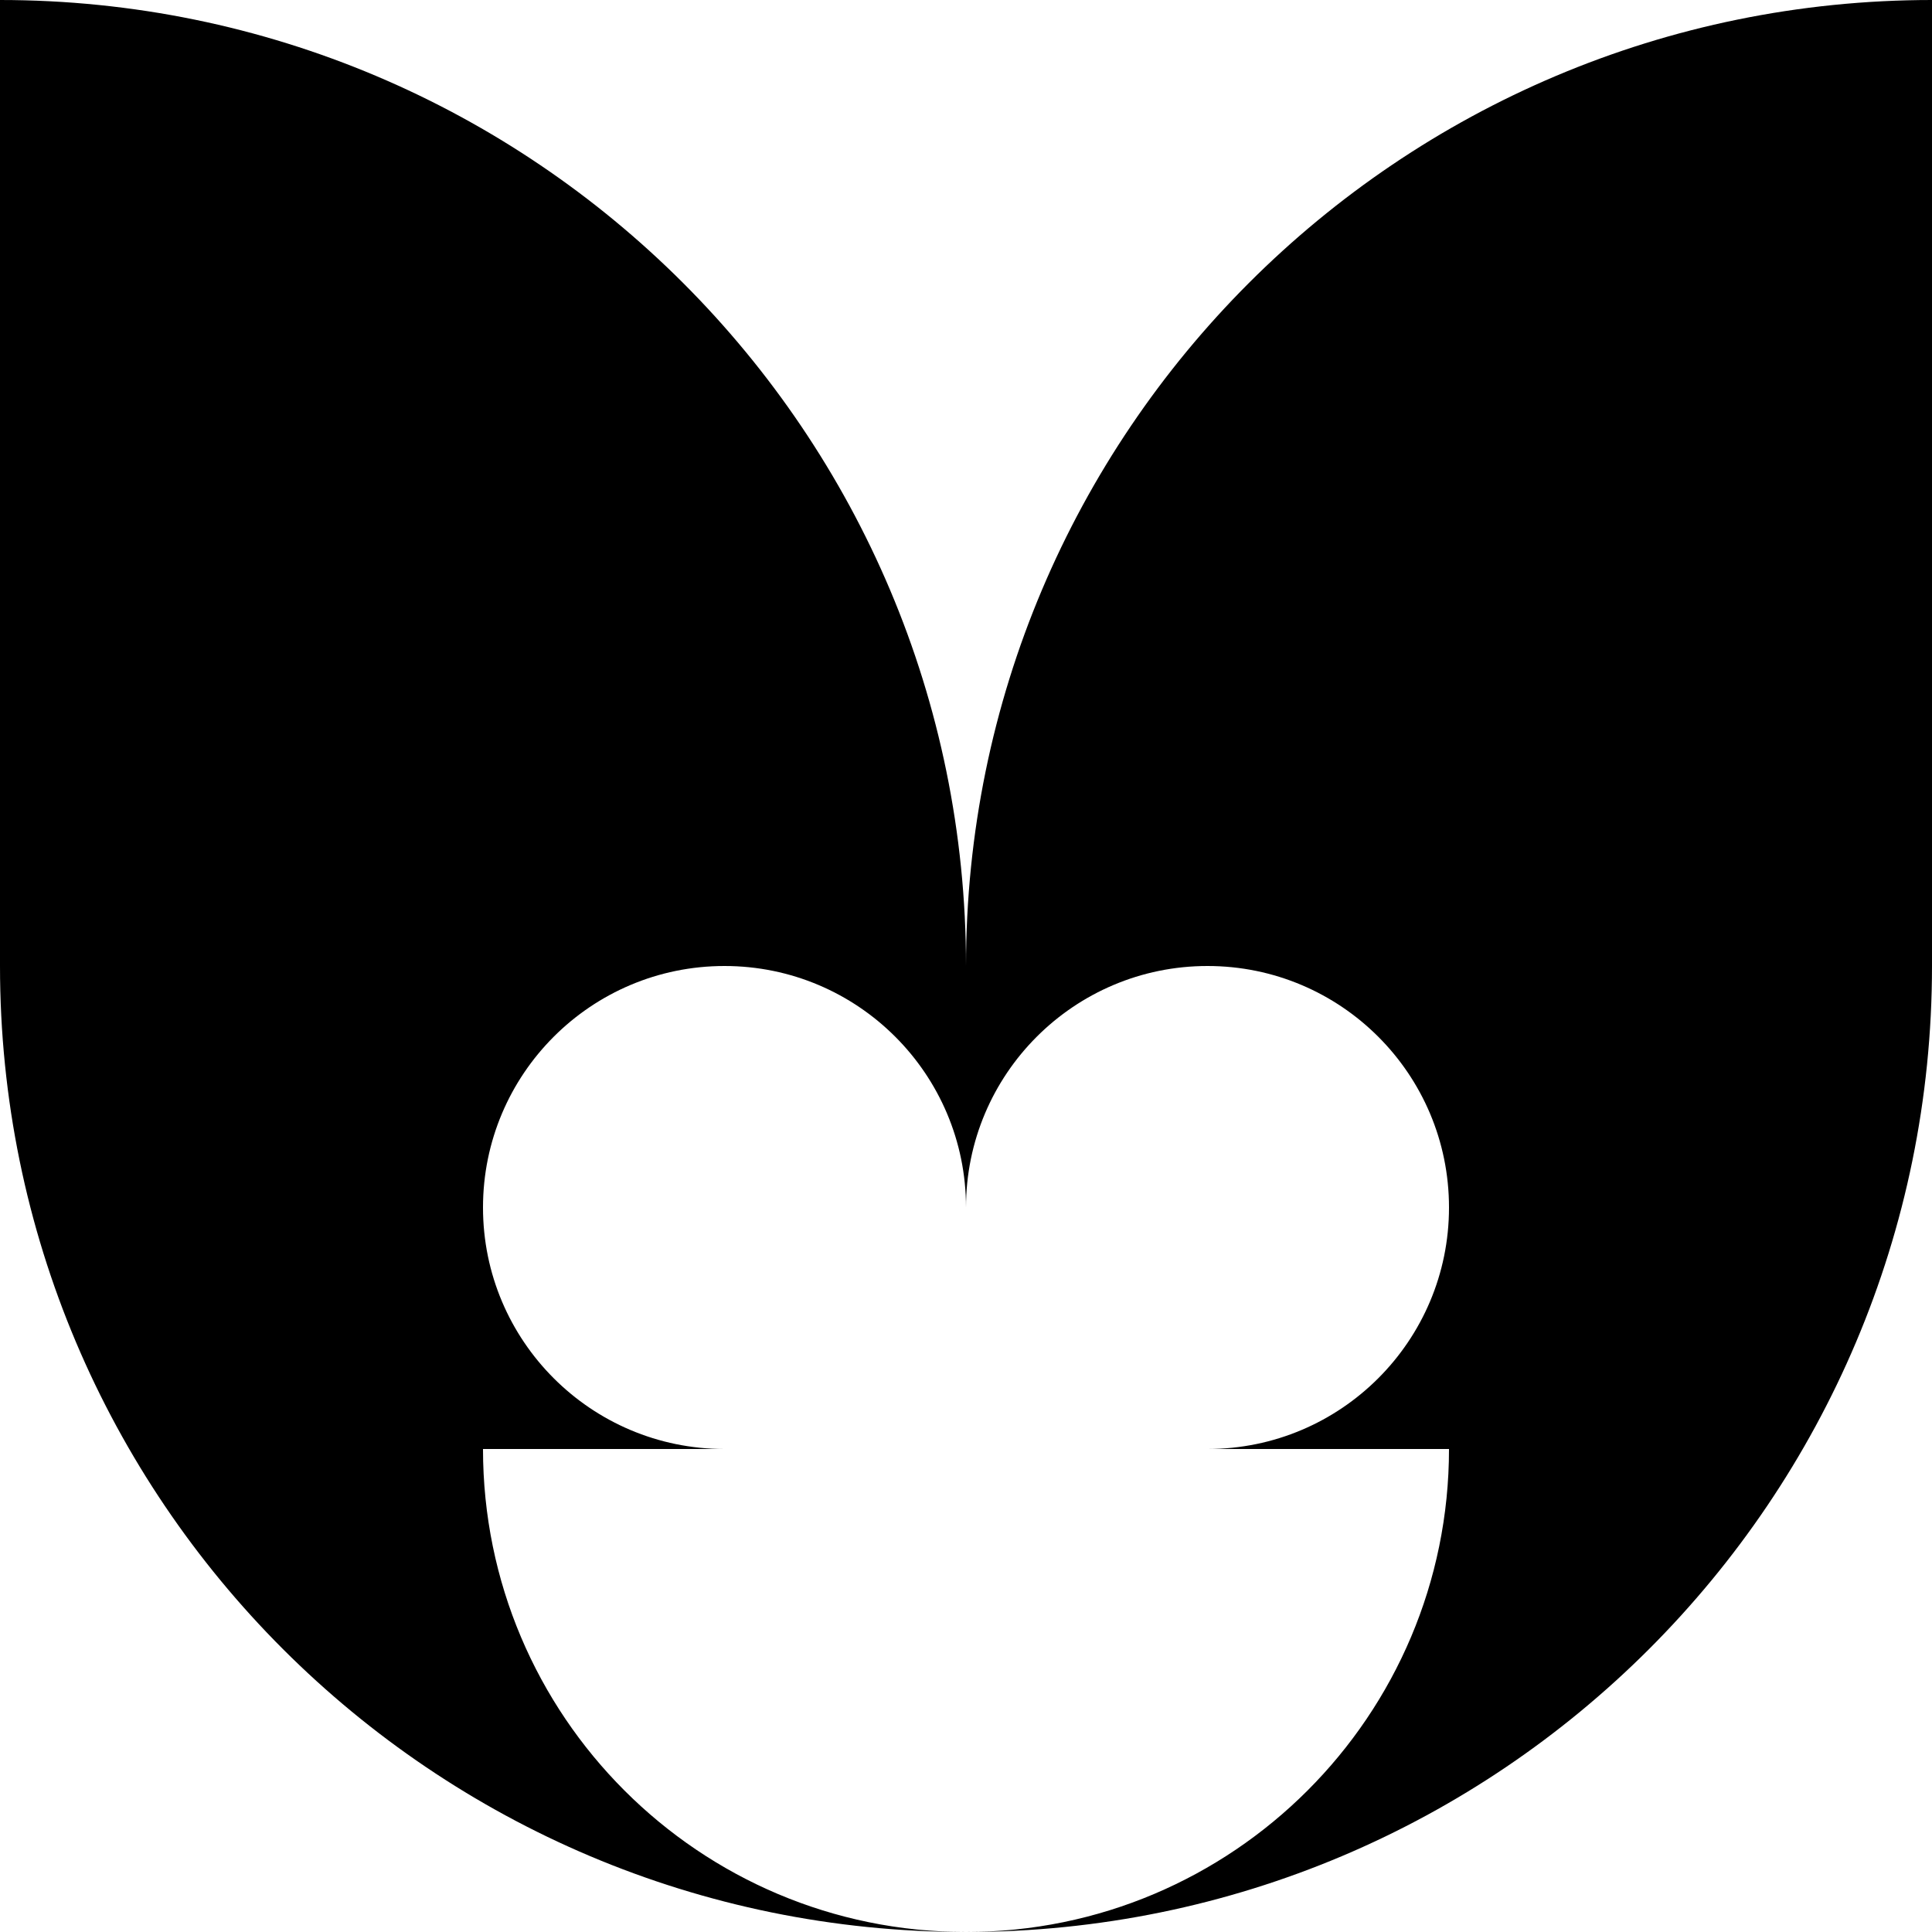 <svg viewBox="0 0 60 60" fill="none" xmlns="http://www.w3.org/2000/svg">
<path d="M60 0V30C60 46.569 46.569 60 30 60C38.284 60 45 53.284 45 45H37.5C41.642 45 45 41.642 45 37.5C45 33.358 41.642 30 37.5 30C33.358 30 30 33.358 30 37.5C30 33.358 26.642 30 22.5 30C18.358 30 15 33.358 15 37.5C15 41.642 18.358 45 22.5 45H15C15 53.284 21.716 60 30 60C13.431 60 0 46.569 0 30V0C16.569 0 30 13.431 30 30C30 13.431 43.431 0 60 0Z" fill="black"/>
</svg>

